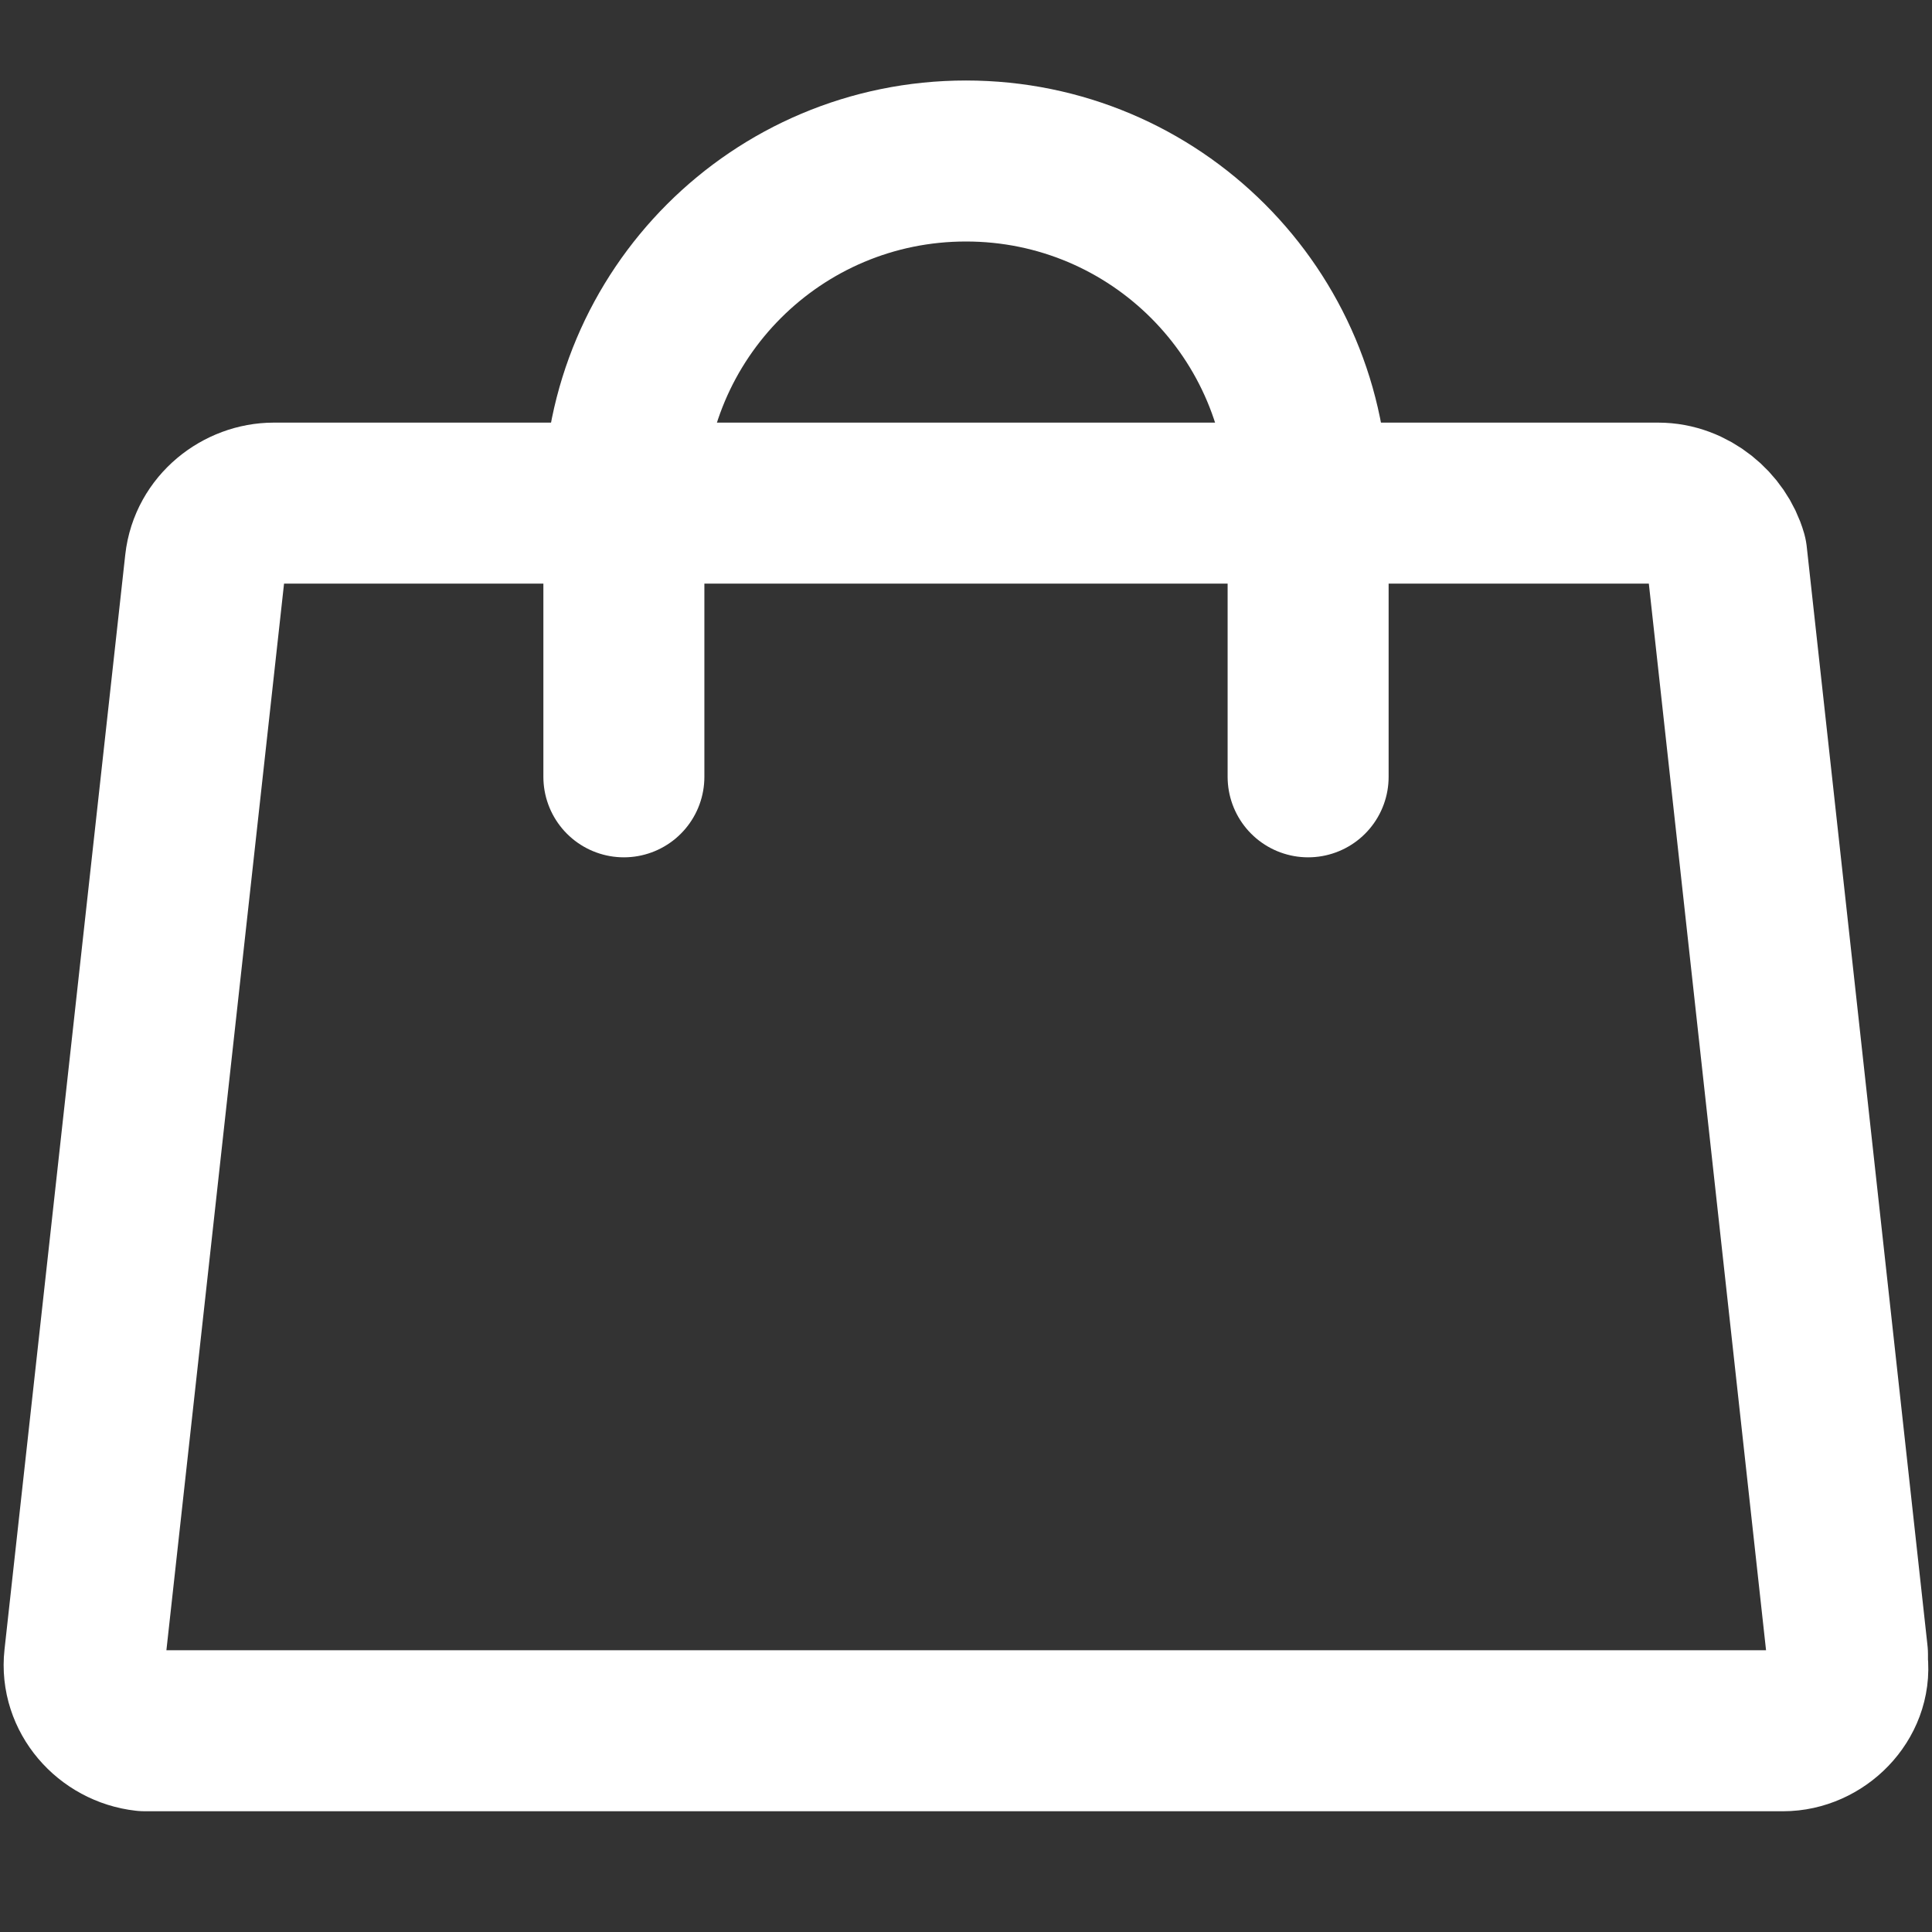 <?xml version="1.0" encoding="utf-8"?>
<!-- Generator: Adobe Illustrator 27.0.0, SVG Export Plug-In . SVG Version: 6.00 Build 0)  -->
<svg version="1.1" id="Layer_1" xmlns="http://www.w3.org/2000/svg" xmlns:xlink="http://www.w3.org/1999/xlink" x="0px" y="0px"
	 viewBox="0 0 48 48" style="enable-background:new 0 0 48 48;" xml:space="preserve">
<rect x="0" y="0" width="48" height="48" fill="#333333" stroke="none"/>
<style type="text/css">
	.st0{display:none;}
	.st1{display:inline;fill:none;stroke:#020203;stroke-width:2;stroke-linecap:round;stroke-linejoin:round;}
	.st2{fill:none;stroke:#FFFFFF;stroke-width:4;stroke-linecap:round;stroke-linejoin:round;}
</style>
<g id="Layer_1_1_" class="st0">
	<path class="st1" d="M2.6,7.4h42.7"/>
	<path class="st1" d="M2.6,24h42.7"/>
	<path class="st1" d="M2.6,40.6h42.7"/>
</g>
<g id="Layer_2_1_" class="st0">
	<path class="st1" d="M34.2,34.1l10.1,10.1"/>
	<path class="st1" d="M4,21.1c0,9.5,7.7,17.3,17.3,17.3c4.8,0,9.1-1.9,12.2-5.1c3.1-3.1,5-7.4,5-12.2c0-9.5-7.7-17.3-17.3-17.3
		C11.7,3.9,4,11.6,4,21.1z"/>
</g>
<g id="Layer_4">
	<g>
		<path class="st2" d="M41.2,12.5H6.8c-0.8,0-1.6,0.6-1.7,1.5l-3,27.2C2,42.1,2.7,42.9,3.6,43c0.1,0,0.1,0,0.2,0h40.5
			c0.9,0,1.7-0.8,1.6-1.7c0-0.1,0-0.1,0-0.2l-3-27.3C42.7,13.1,42,12.5,41.2,12.5z"/>
		<path class="st2" d="M15.5,19.3v-6.8c0-4.7,3.8-8.5,8.5-8.5s8.5,3.8,8.5,8.5v6.8"/>
	</g>
</g>
</svg>
